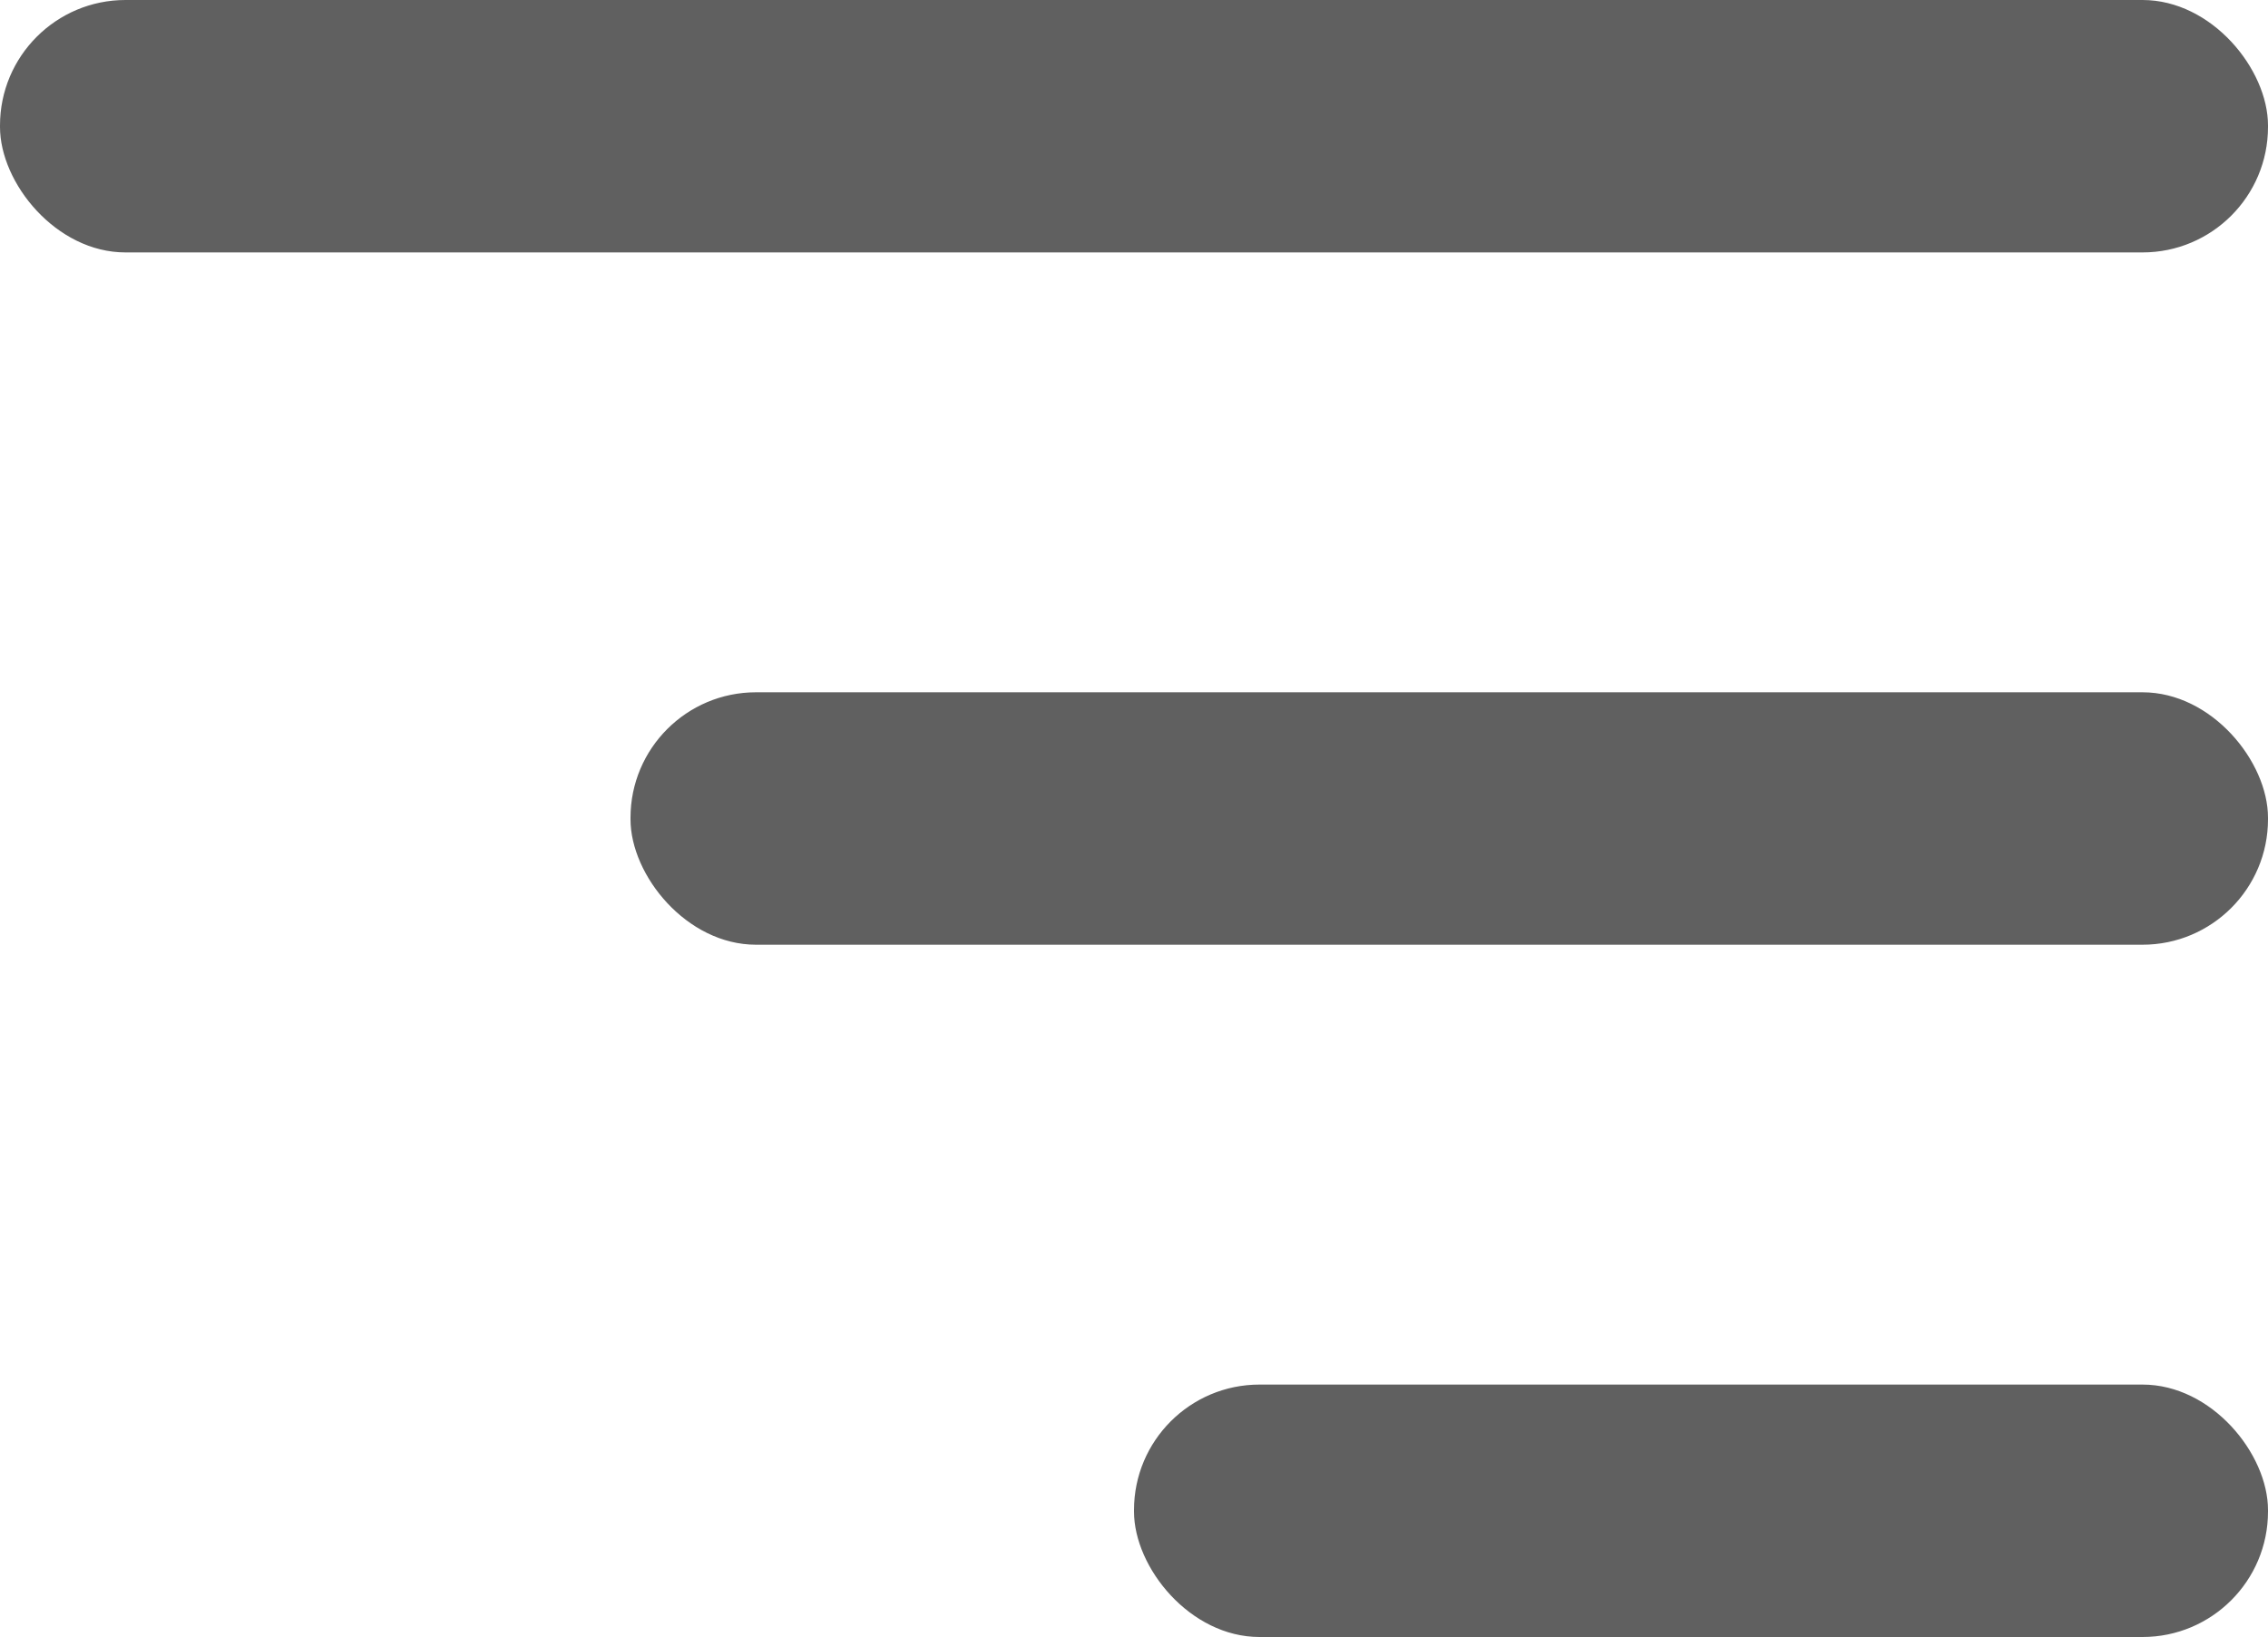 <svg id="Layer_1" data-name="Layer 1" xmlns="http://www.w3.org/2000/svg" viewBox="0 0 15 10.83"><defs><style>.cls-1{fill:#606060;}</style></defs><title>icon-bars-gray</title><rect class="cls-1" width="15" height="1.67" rx="0.83" transform="translate(15 1.67) rotate(-180)"/><rect class="cls-1" x="4.17" y="4.58" width="10.83" height="1.67" rx="0.83" transform="translate(19.17 10.83) rotate(-180)"/><rect class="cls-1" x="7.5" y="9.17" width="7.5" height="1.67" rx="0.83" transform="translate(22.5 20) rotate(-180)"/></svg>